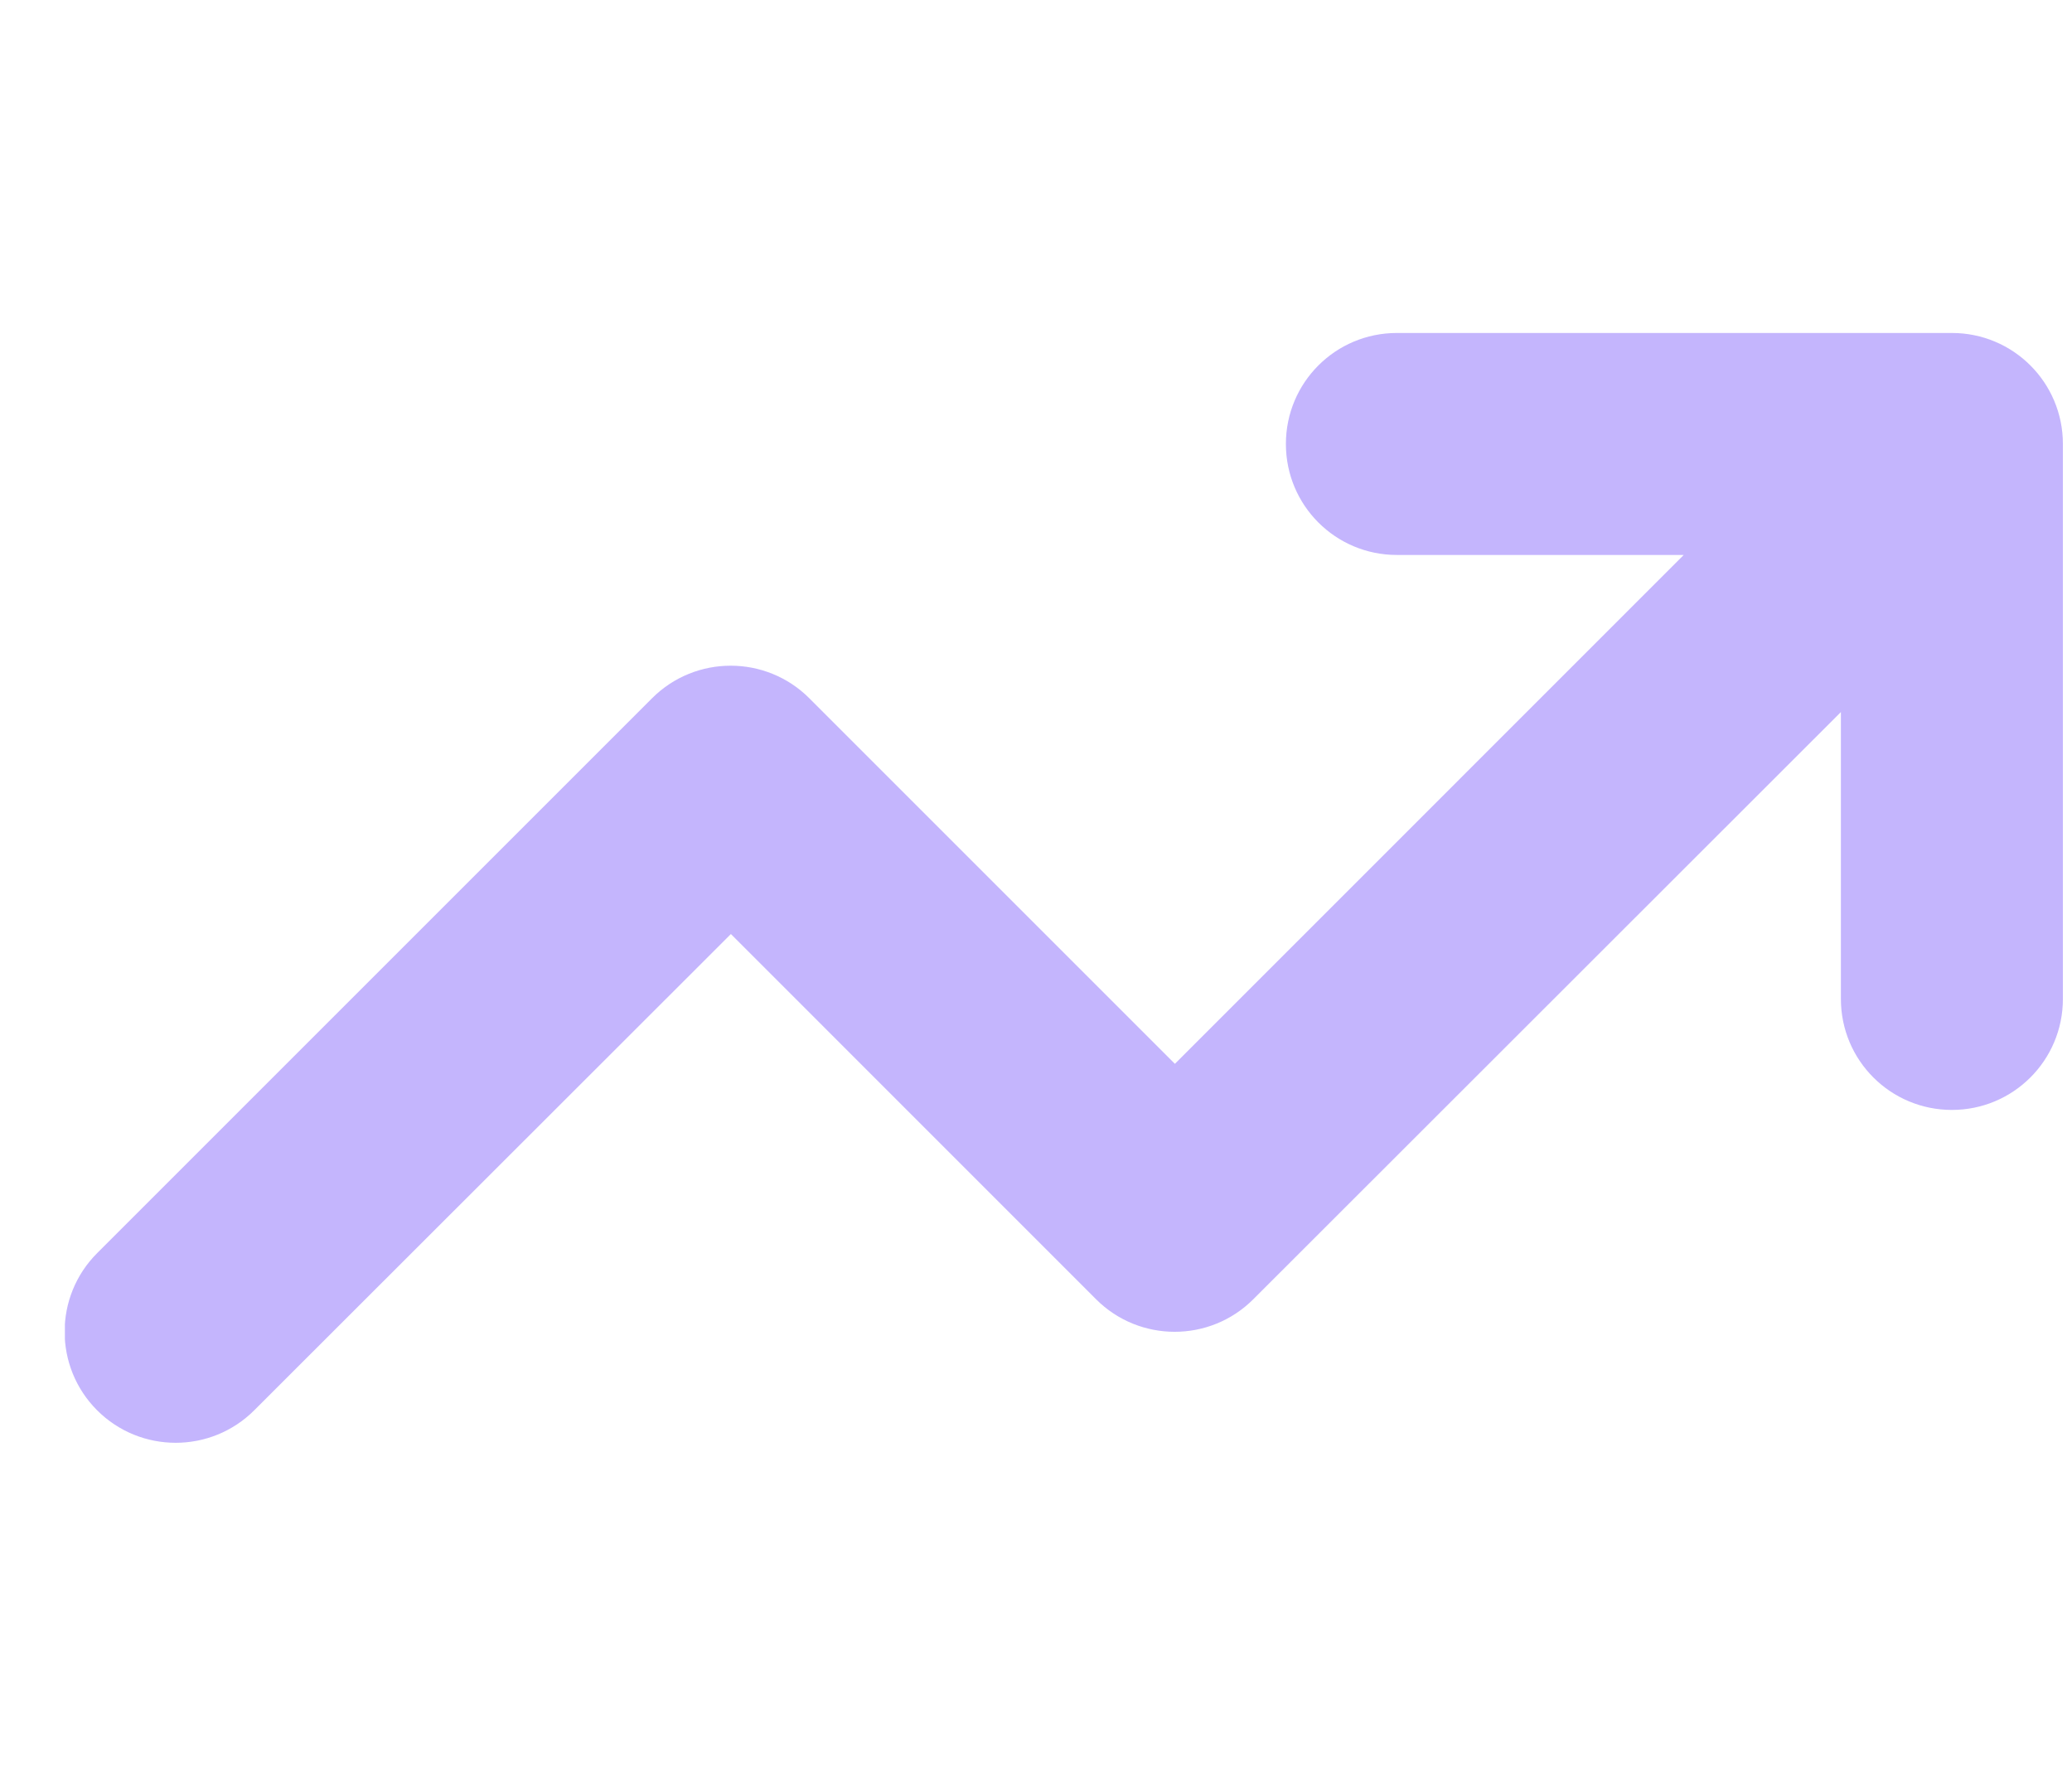 <svg width="28" height="24" viewBox="0 0 28 24" fill="none" xmlns="http://www.w3.org/2000/svg">
<g clip-path="url(#clip0_1459_1106)">
<path d="M18.877 7.5C18.047 7.5 17.377 6.83 17.377 6C17.377 5.17 18.047 4.5 18.877 4.5H26.377C27.206 4.5 27.877 5.17 27.877 6V13.5C27.877 14.33 27.206 15 26.377 15C25.547 15 24.877 14.33 24.877 13.5V9.623L16.936 17.559C16.35 18.145 15.398 18.145 14.812 17.559L9.877 12.623L3.436 19.059C2.85 19.645 1.898 19.645 1.312 19.059C0.727 18.473 0.727 17.522 1.312 16.936L8.812 9.436C9.398 8.85 10.35 8.85 10.936 9.436L15.877 14.377L22.753 7.5H18.877Z" fill="#C4B5FD"/>
</g>
<defs>
<clipPath id="clip0_1459_1106">
<path d="M0.877 0H27.877V24H0.877V0Z" fill="white"/>
</clipPath>
</defs>
</svg>
